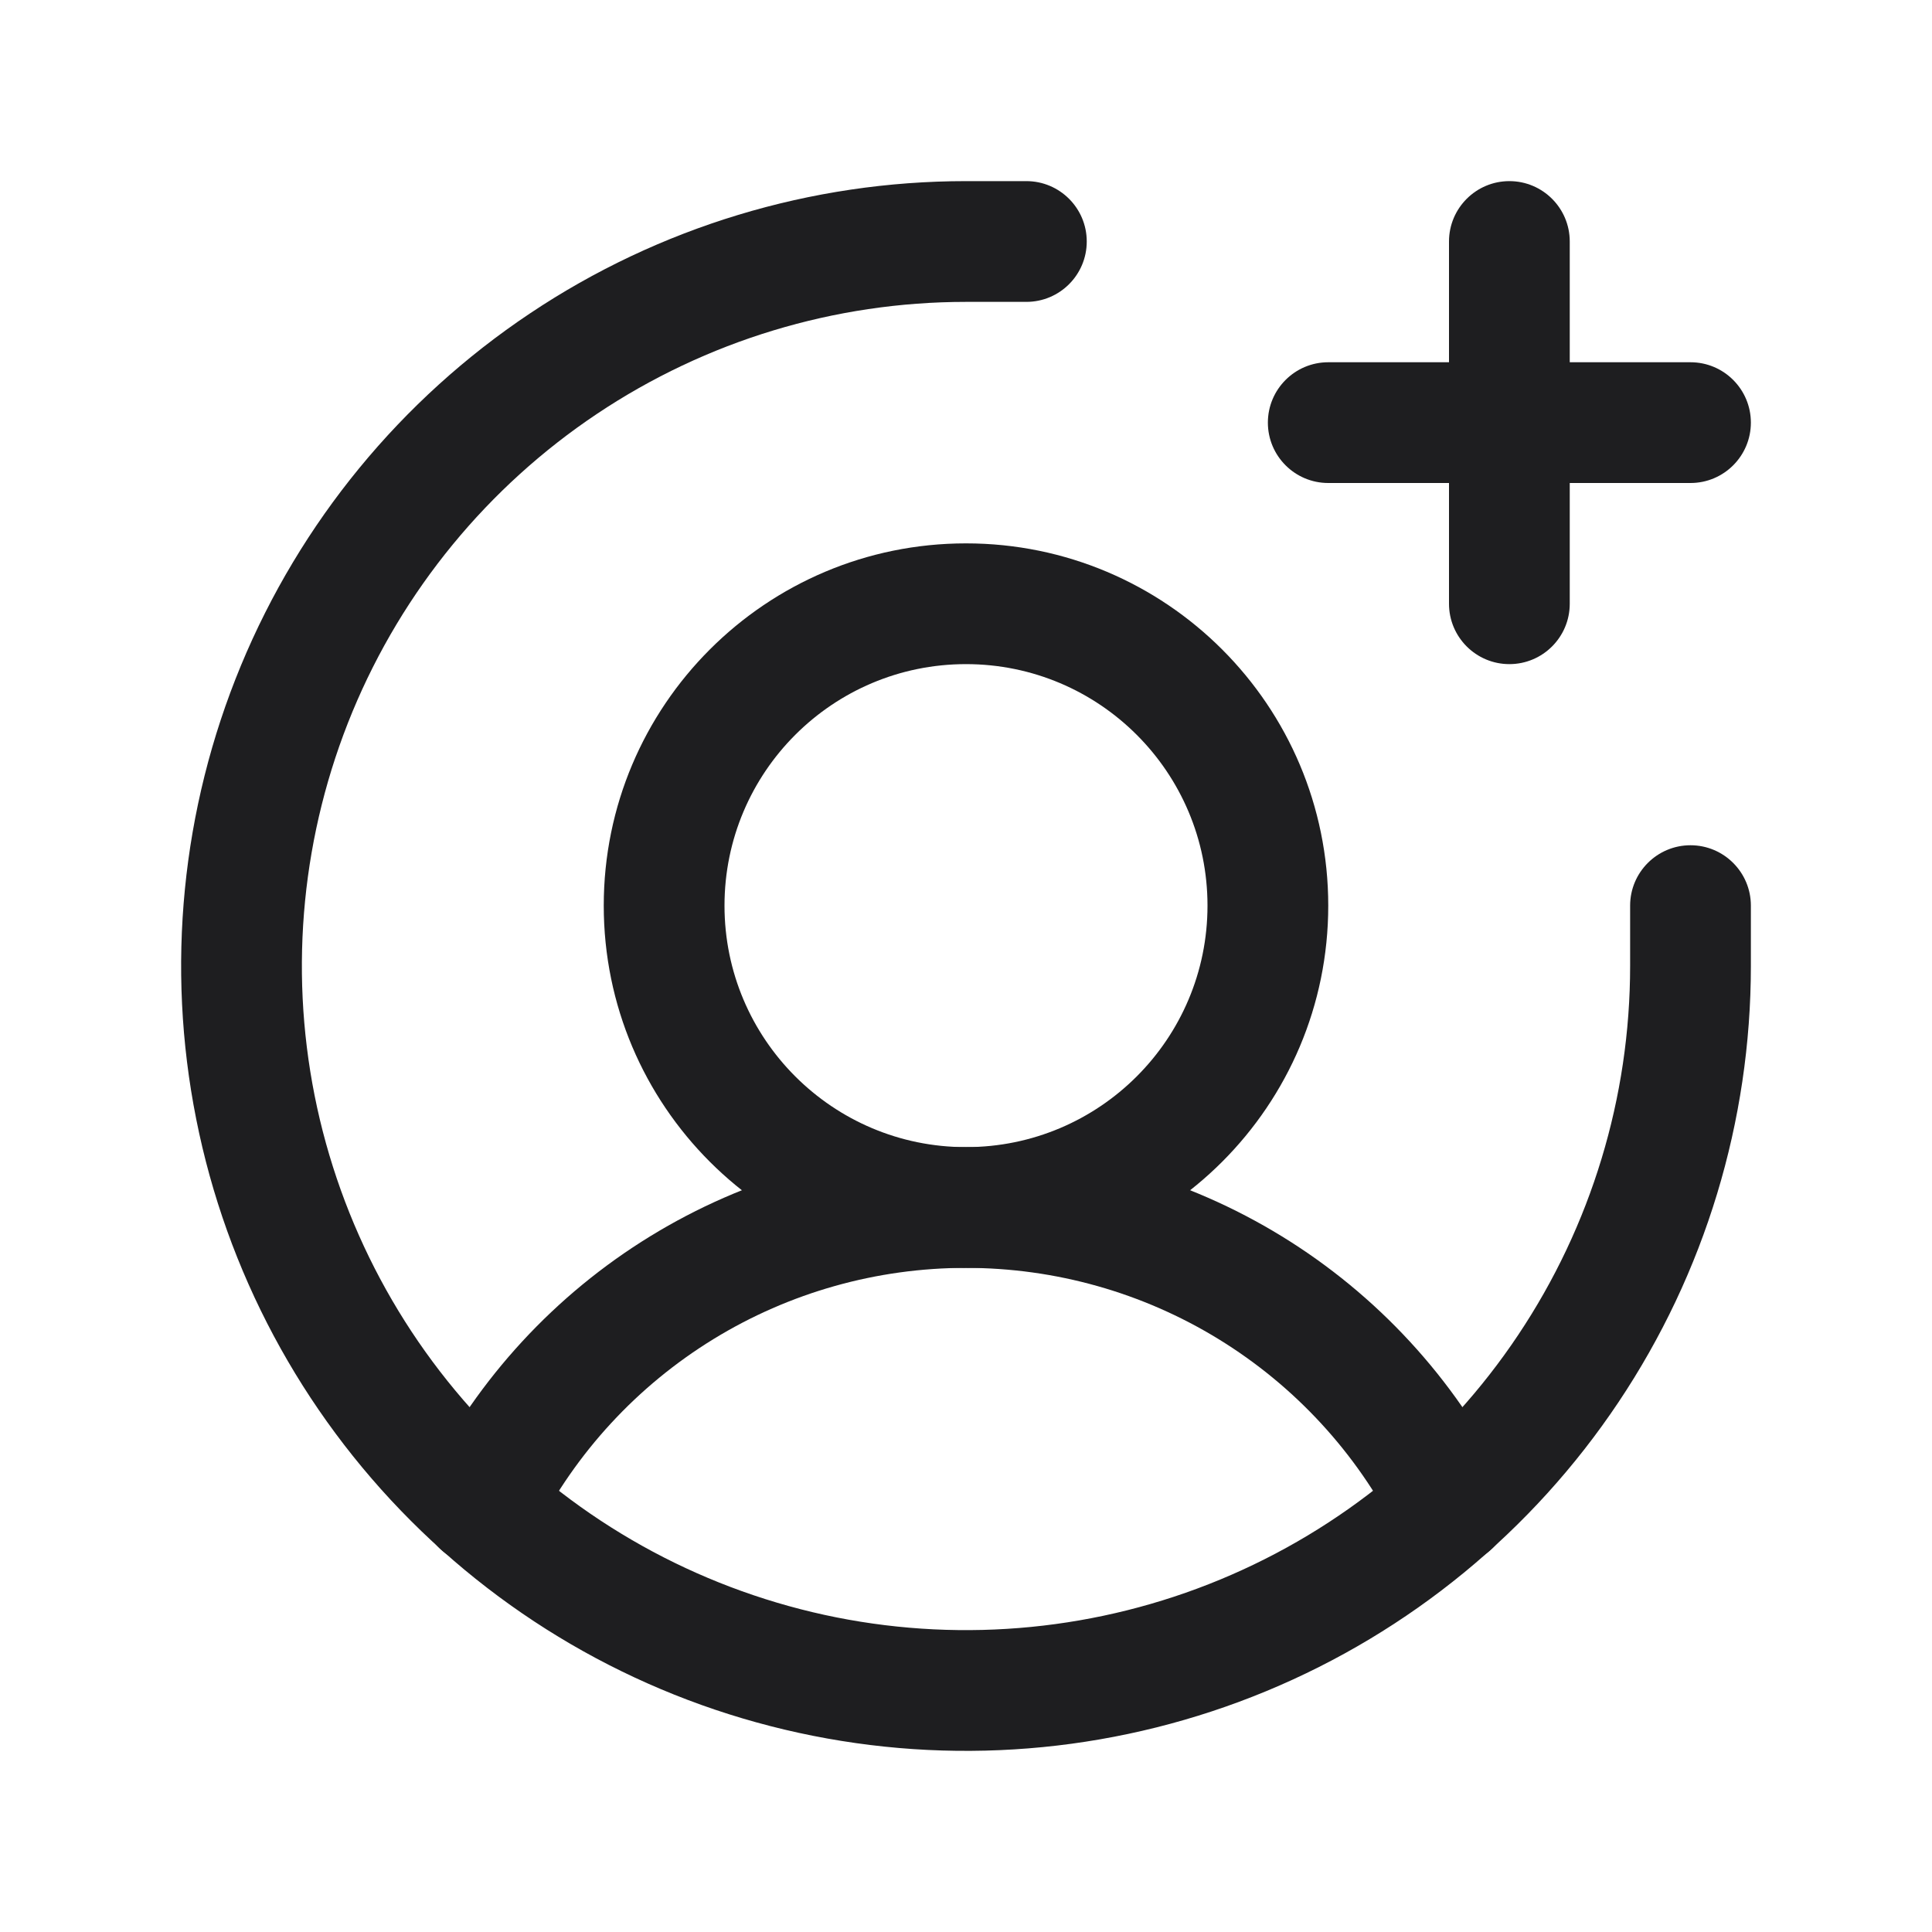 <svg width="32" height="32" viewBox="0 0 32 32" fill="none" xmlns="http://www.w3.org/2000/svg">
<path fill-rule="evenodd" clip-rule="evenodd" d="M16 11C13.791 11 12 12.791 12 15C12 17.209 13.791 19 16 19C18.209 19 20 17.209 20 15C20 12.791 18.209 11 16 11ZM10 15C10 11.686 12.686 9 16 9C19.314 9 22 11.686 22 15C22 18.314 19.314 21 16 21C12.686 21 10 18.314 10 15Z" fill="#1E1E20"/>
<path fill-rule="evenodd" clip-rule="evenodd" d="M16 21C14.523 21 13.074 21.408 11.815 22.181C10.556 22.954 9.535 24.06 8.867 25.378C8.617 25.87 8.015 26.067 7.522 25.817C7.03 25.567 6.833 24.965 7.083 24.472C7.919 22.826 9.195 21.443 10.769 20.477C12.343 19.511 14.153 19 16 19C17.847 19 19.657 19.511 21.231 20.477C22.805 21.443 24.081 22.826 24.917 24.472C25.167 24.965 24.97 25.567 24.478 25.817C23.985 26.067 23.383 25.87 23.133 25.378C22.465 24.06 21.444 22.954 20.185 22.181C18.926 21.408 17.477 21 16 21Z" fill="#1E1E20"/>
<path fill-rule="evenodd" clip-rule="evenodd" d="M21 7C21 6.448 21.448 6 22 6H28C28.552 6 29 6.448 29 7C29 7.552 28.552 8 28 8H22C21.448 8 21 7.552 21 7Z" fill="#1E1E20"/>
<path fill-rule="evenodd" clip-rule="evenodd" d="M25 3C25.552 3 26 3.448 26 4V10C26 10.552 25.552 11 25 11C24.448 11 24 10.552 24 10V4C24 3.448 24.448 3 25 3Z" fill="#1E1E20"/>
<path fill-rule="evenodd" clip-rule="evenodd" d="M16 5C13.824 5 11.698 5.645 9.889 6.854C8.08 8.063 6.67 9.78 5.837 11.79C5.005 13.8 4.787 16.012 5.211 18.146C5.636 20.28 6.683 22.24 8.222 23.778C9.76 25.317 11.72 26.364 13.854 26.789C15.988 27.213 18.2 26.995 20.209 26.163C22.22 25.33 23.938 23.92 25.146 22.111C26.355 20.302 27 18.176 27 16V15C27 14.448 27.448 14 28 14C28.552 14 29 14.448 29 15V16C29 18.571 28.238 21.085 26.809 23.222C25.381 25.36 23.35 27.026 20.975 28.01C18.599 28.994 15.986 29.252 13.464 28.75C10.942 28.249 8.626 27.011 6.808 25.192C4.99 23.374 3.751 21.058 3.25 18.536C2.748 16.014 3.006 13.401 3.99 11.025C4.974 8.65 6.64 6.619 8.778 5.191C10.915 3.762 13.429 3 16 3L17 3C17.552 3 18 3.448 18 4C18 4.552 17.552 5 17 5L16 5Z" fill="#1E1E20"/>
</svg>
